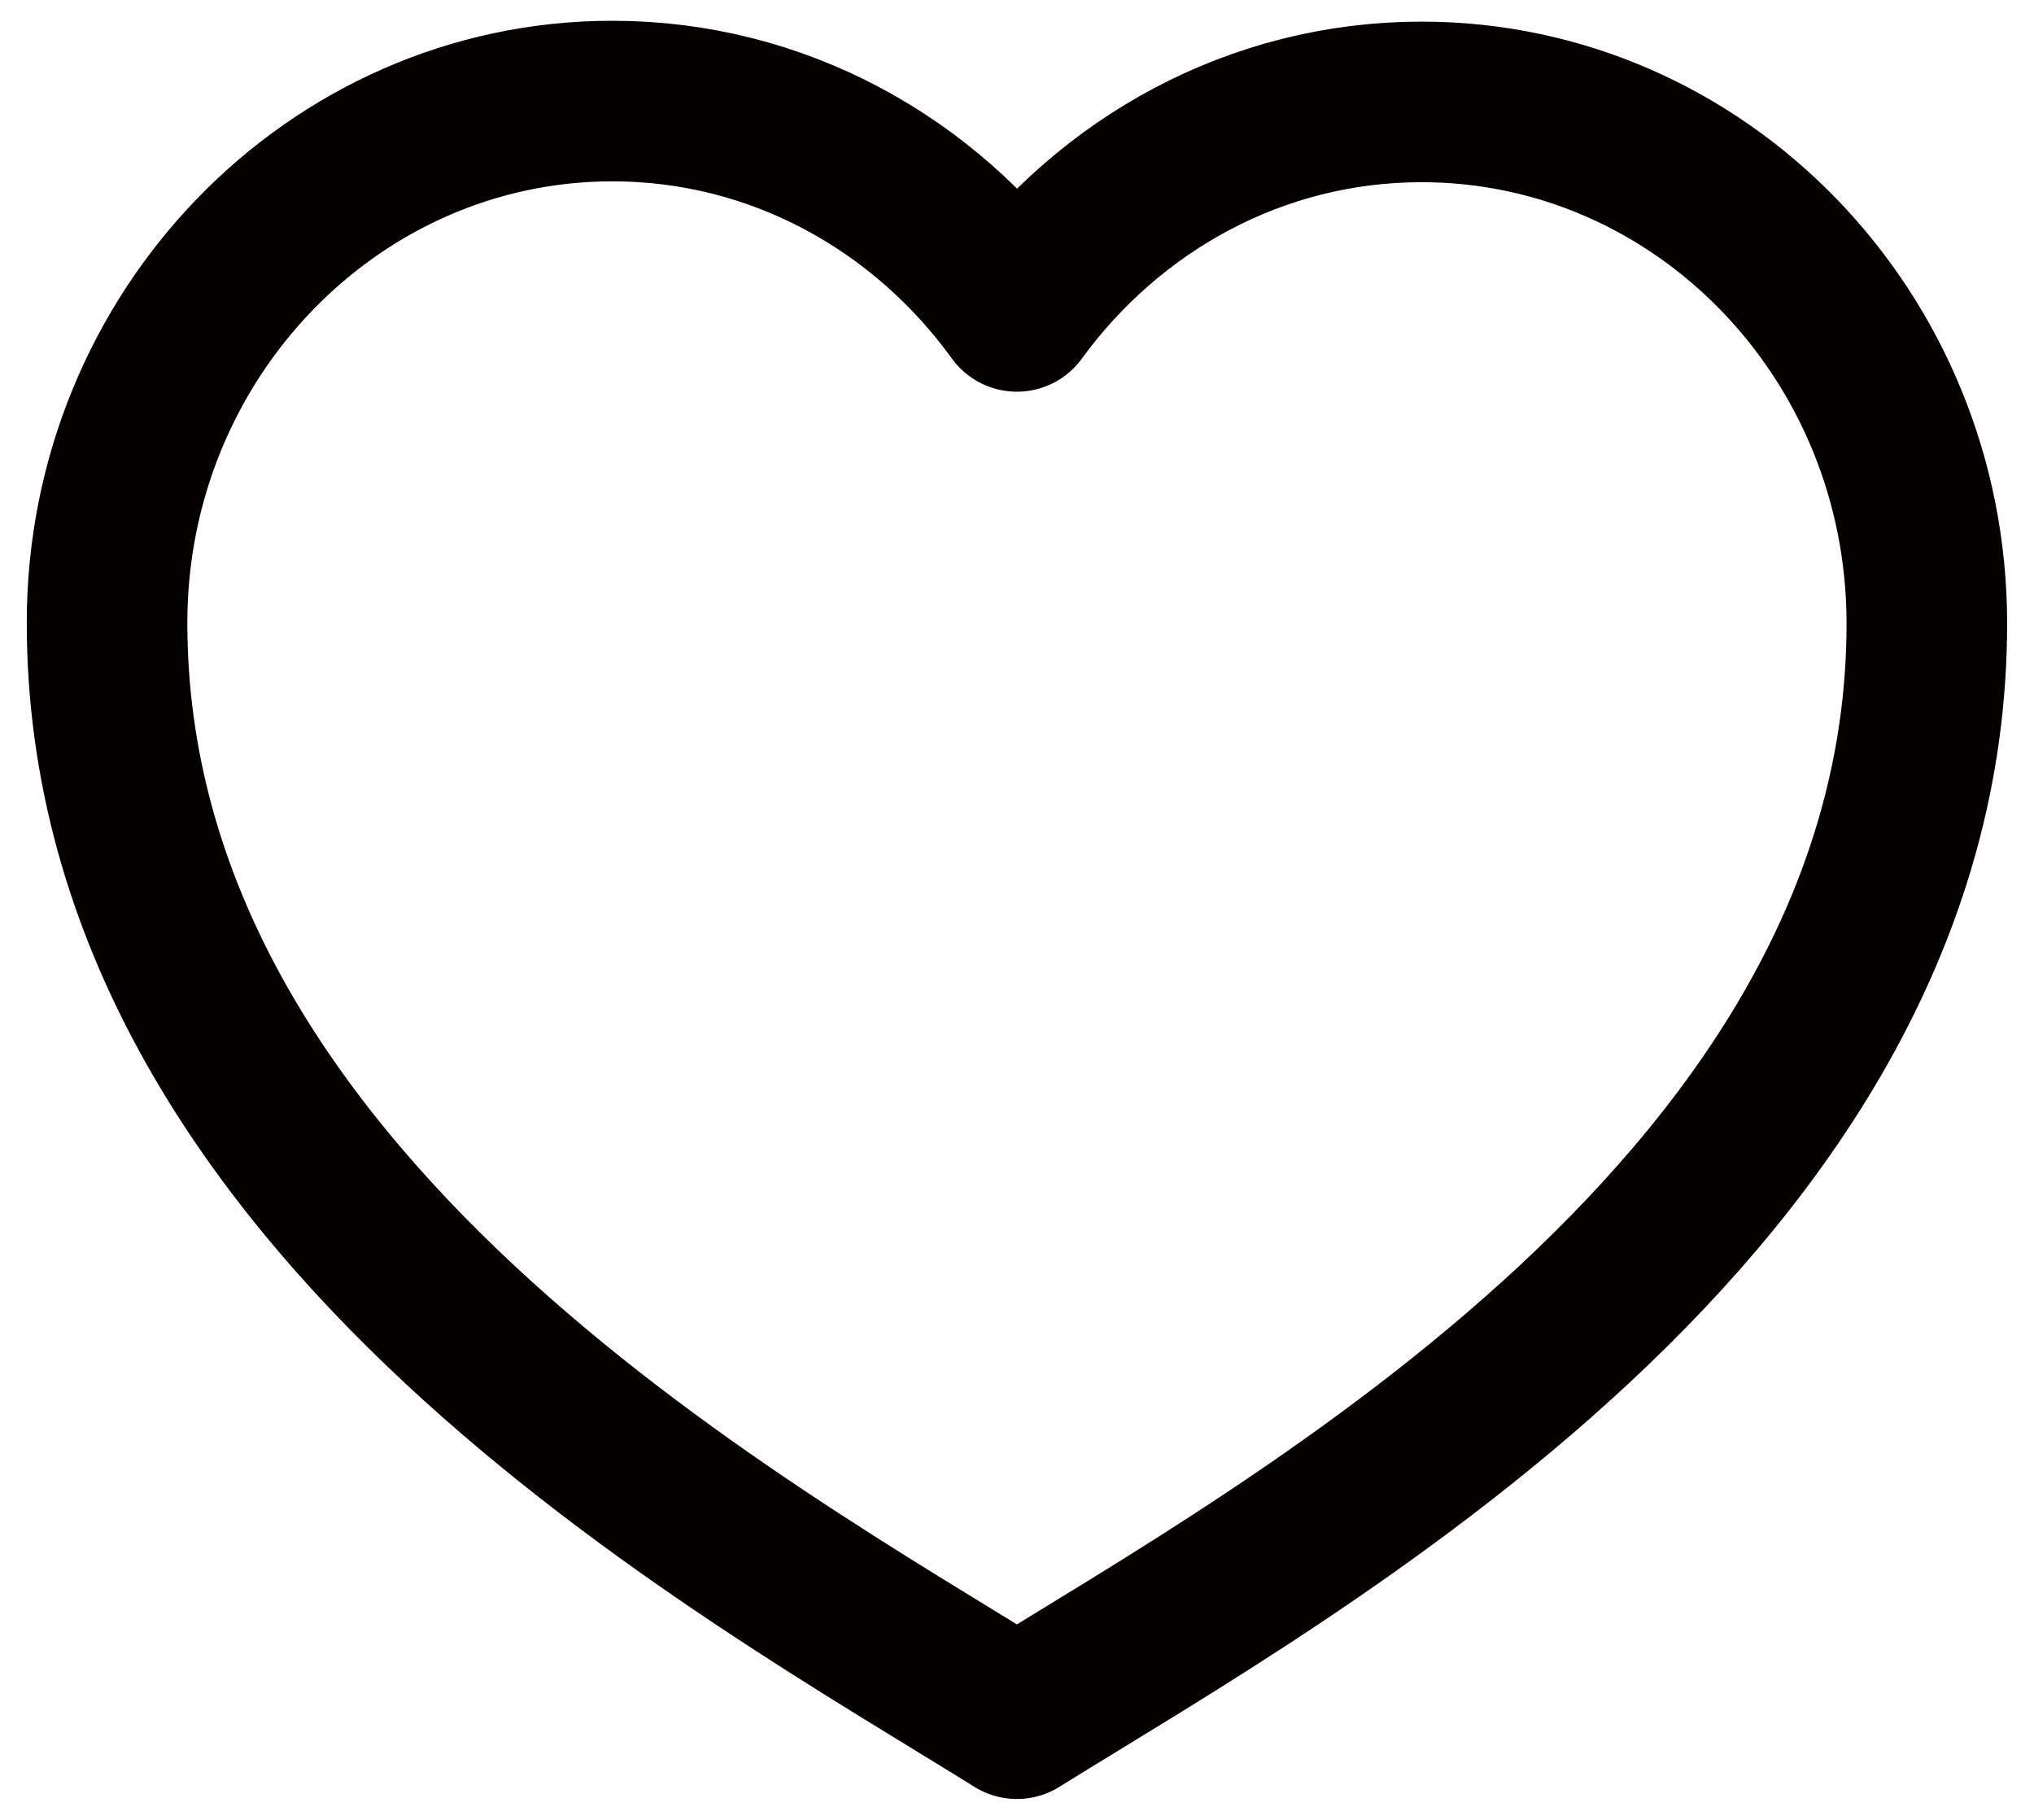 <svg width="19" height="17" viewBox="0 0 19 17" fill="none" xmlns="http://www.w3.org/2000/svg">
<path d="M9.499 16.055C12.066 14.457 17.999 11.226 17.999 5.824C17.999 3.13 15.881 0.952 13.279 0.952C11.731 0.952 10.362 1.724 9.499 2.909C8.637 1.717 7.268 0.944 5.72 0.944C3.118 0.944 1 3.13 1 5.817C1 11.226 6.933 14.457 9.499 16.055Z" stroke="#040000" stroke-width="1.5" stroke-miterlimit="10" stroke-linejoin="round"/>
</svg>

